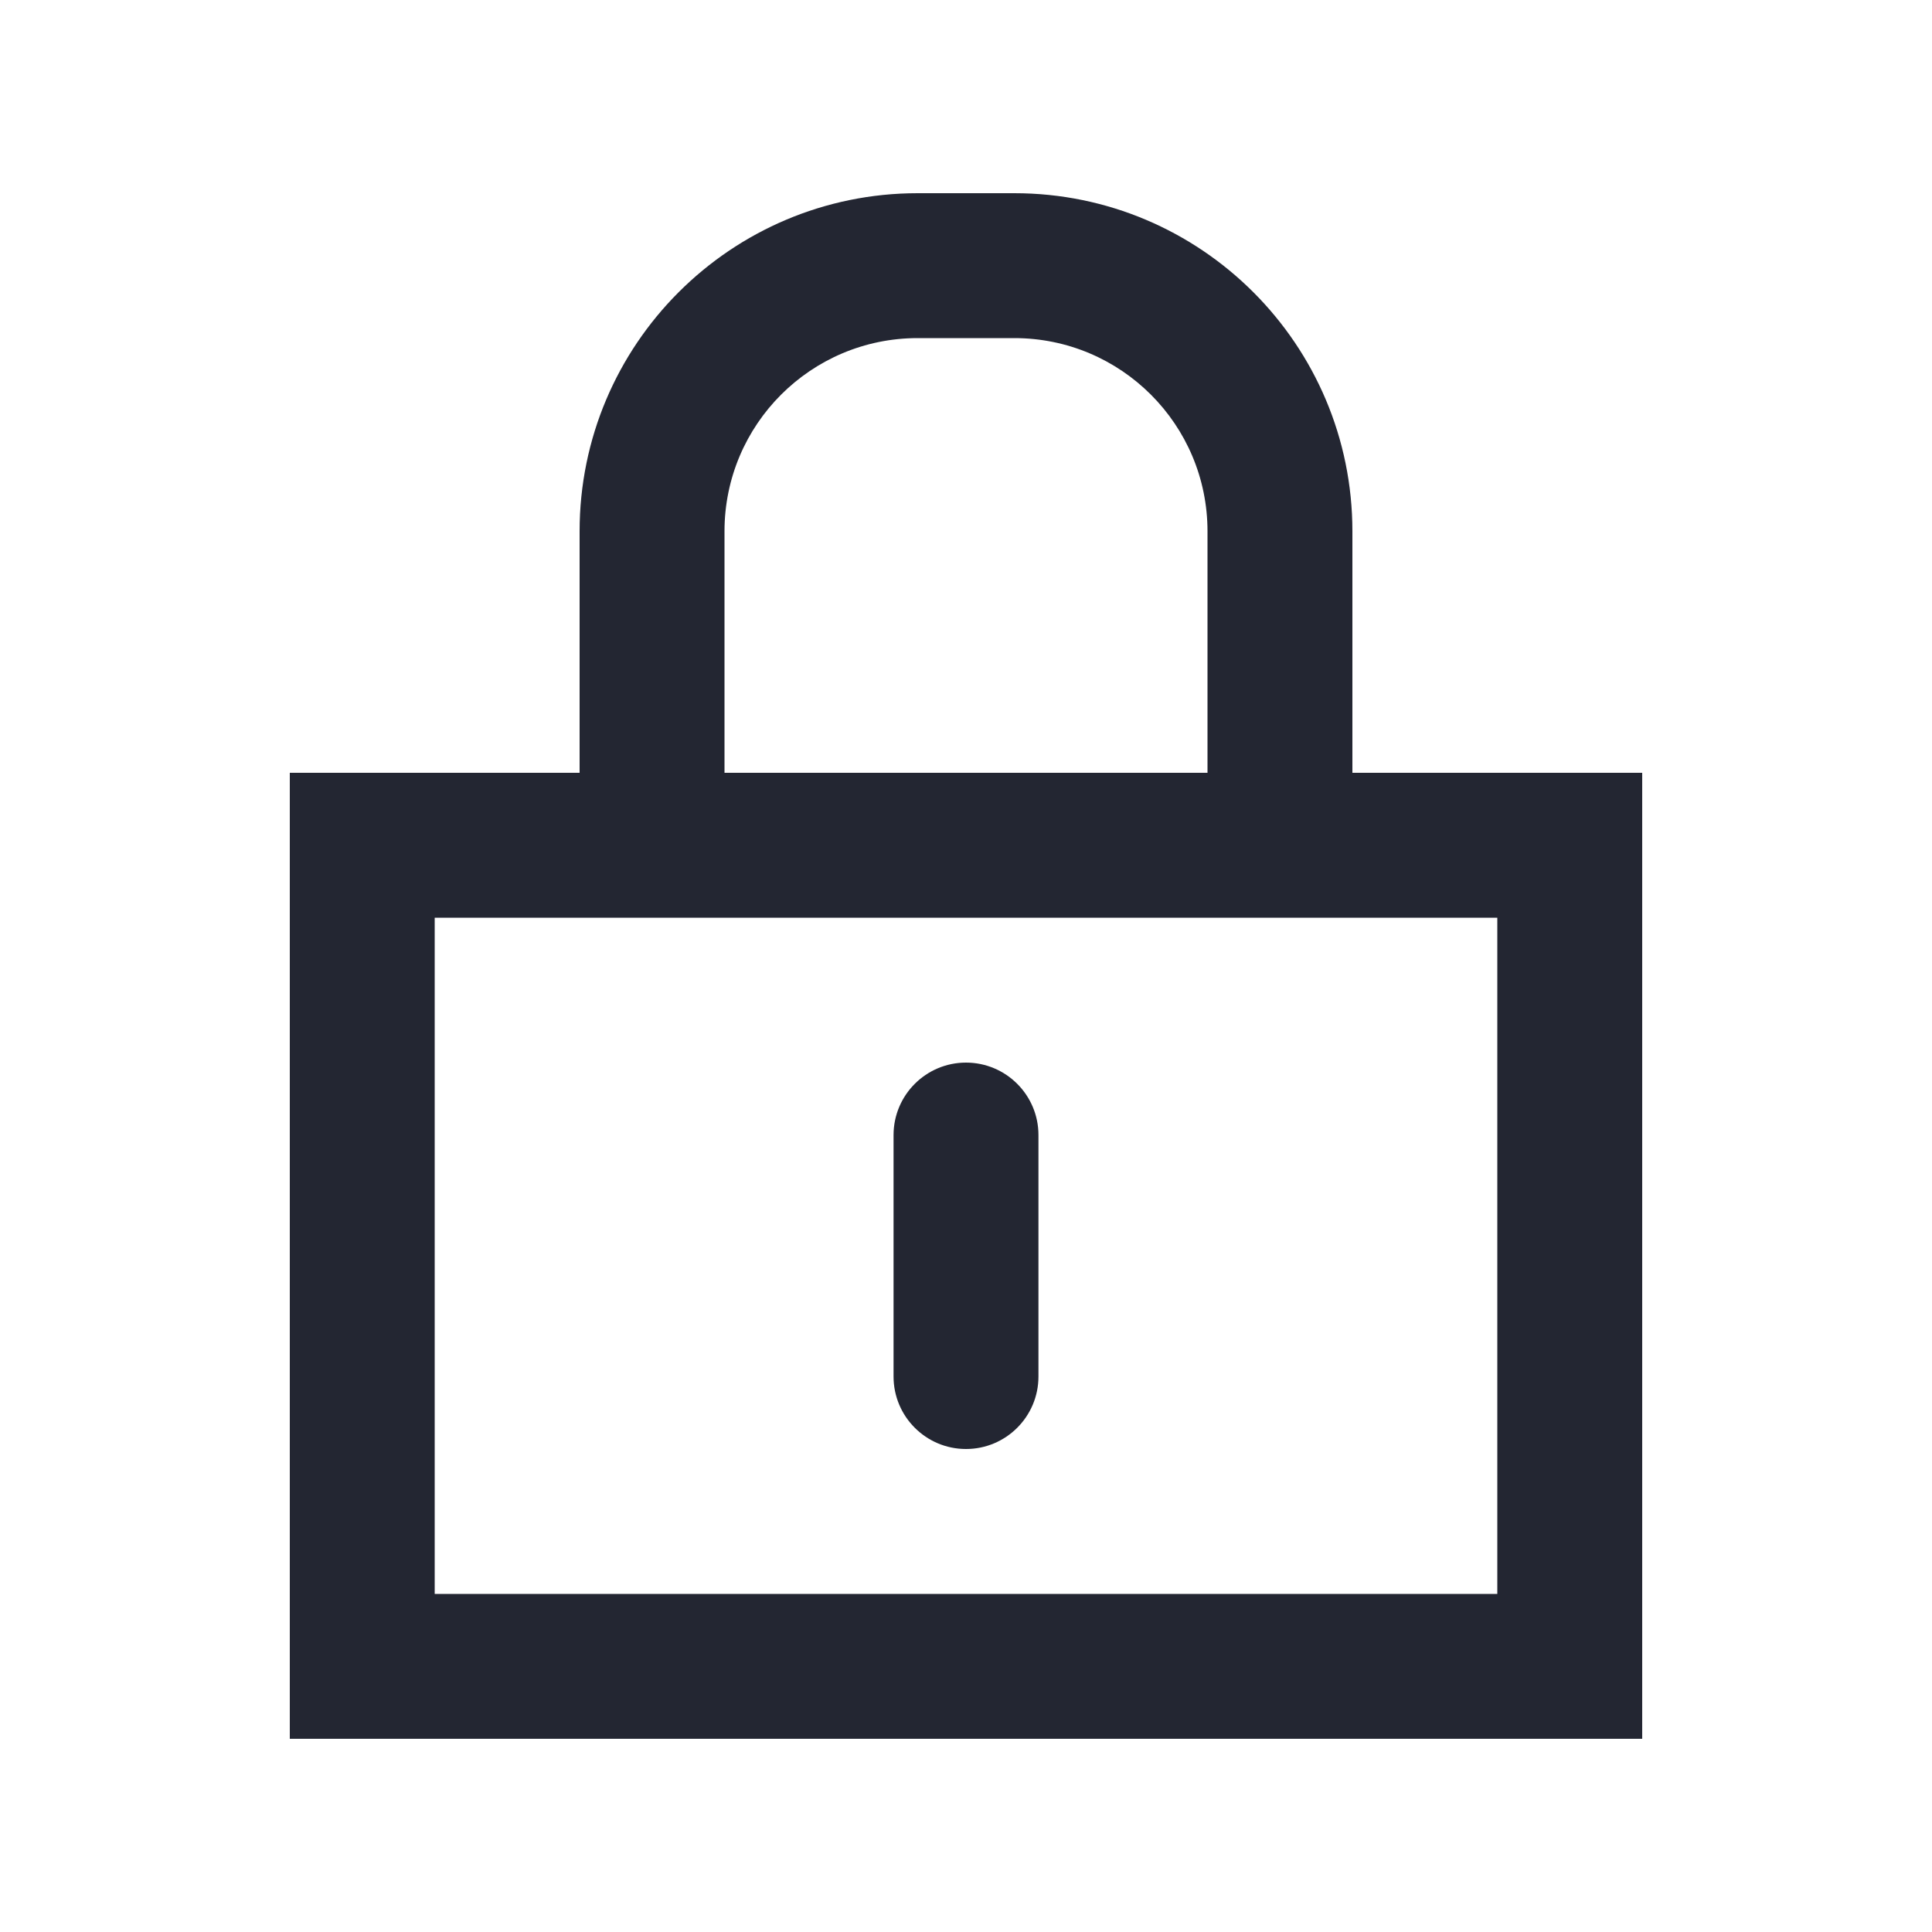 <svg width="20" height="20" viewBox="0 0 20 20" fill="none" xmlns="http://www.w3.org/2000/svg">
<path fill-rule="evenodd" clip-rule="evenodd" d="M6 8V5.5C6 3.567 7.567 2 9.5 2H10.5C12.433 2 14 3.567 14 5.5V8H17V18H3V8H6ZM7.5 8H12.5V5.5C12.5 4.395 11.605 3.5 10.5 3.5H9.5C8.395 3.5 7.5 4.395 7.5 5.5V8ZM10 11C10.414 11 10.75 11.336 10.75 11.75V14.25C10.75 14.664 10.414 15 10 15C9.586 15 9.25 14.664 9.25 14.25V11.75C9.25 11.336 9.586 11 10 11ZM4.5 9.5V16.5H15.5V9.5H4.5Z" fill="#232632"/>
</svg>
